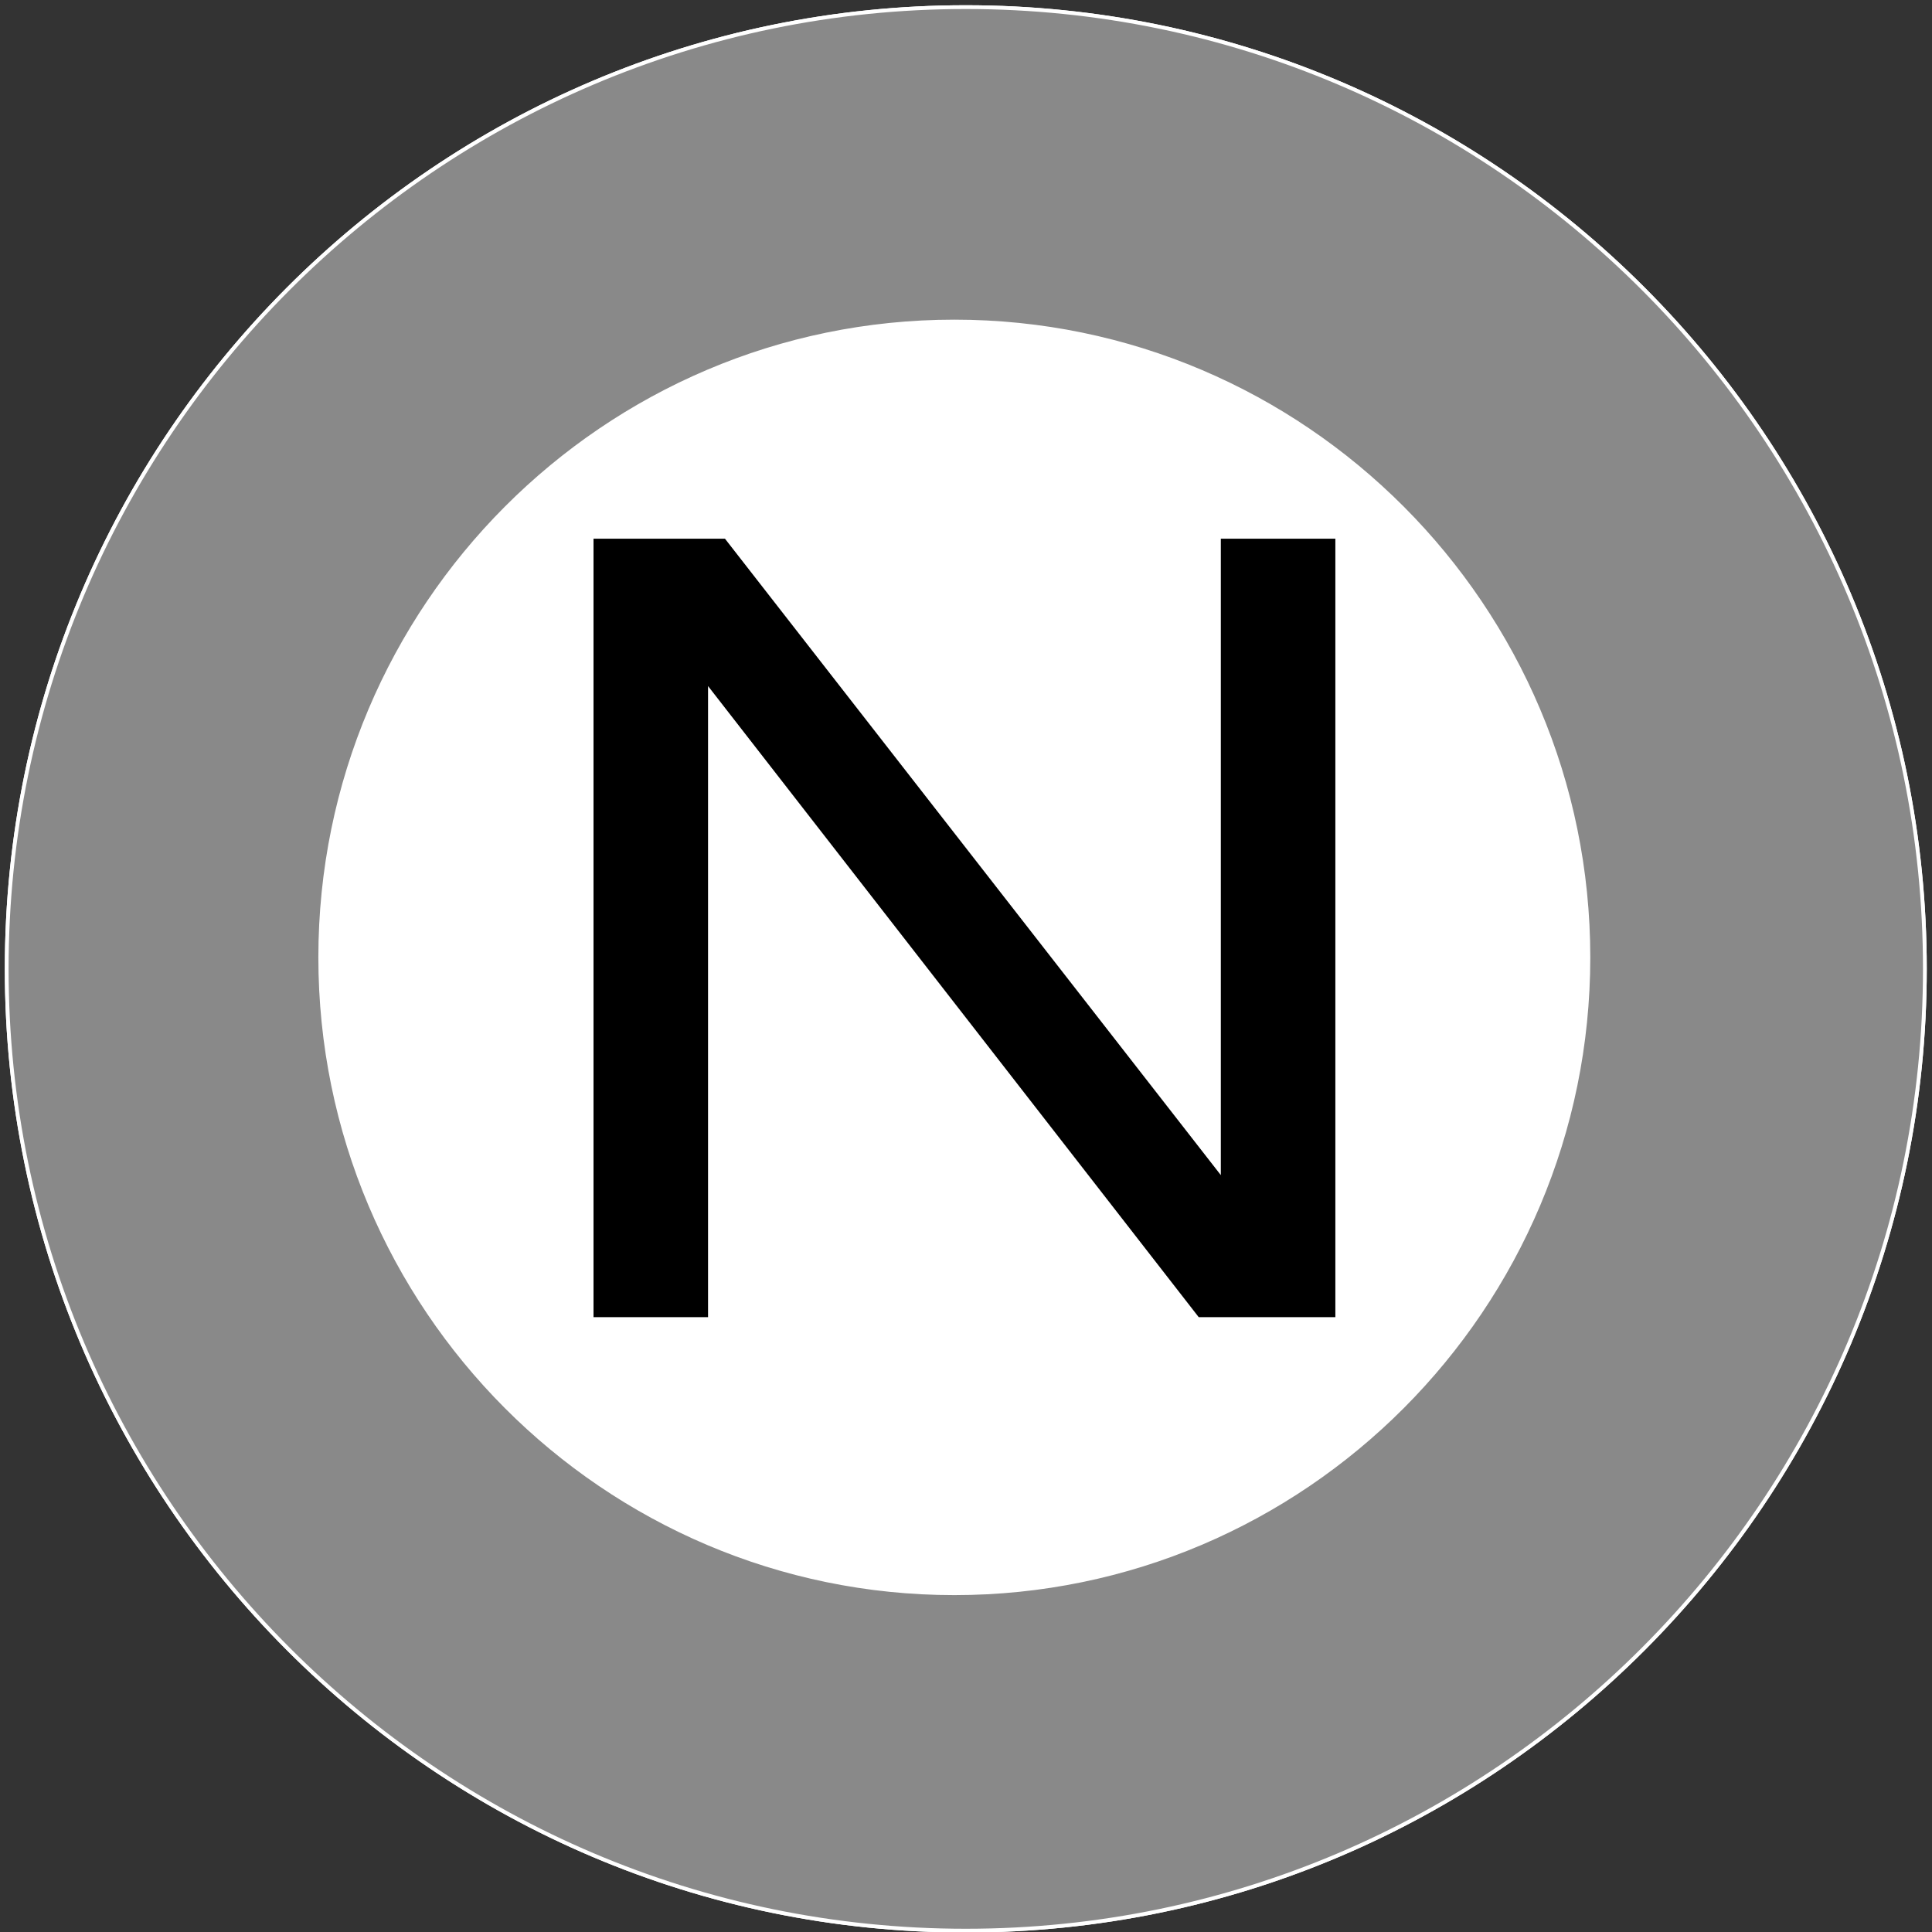 <?xml version="1.0" encoding="UTF-8" standalone="no"?>
<svg
   xmlns:dc="http://purl.org/dc/elements/1.1/"
   xmlns:cc="http://creativecommons.org/ns#"
   xmlns:rdf="http://www.w3.org/1999/02/22-rdf-syntax-ns#"
   xmlns:svg="http://www.w3.org/2000/svg"
   xmlns="http://www.w3.org/2000/svg"
   xmlns:sodipodi="http://sodipodi.sourceforge.net/DTD/sodipodi-0.dtd"
   xmlns:inkscape="http://www.inkscape.org/namespaces/inkscape"
   width="512"
   height="512"
   version="1.1"
   id="svg31"
   sodipodi:docname="nominado.svg">
  <rect width="100%" height="100%" fill="#333333" stroke="none"/>
  <defs
     id="defs35" />
  <sodipodi:namedview
     pagecolor="#ffffff"
     bordercolor="#666666"
     borderopacity="1"
     objecttolerance="10"
     gridtolerance="10"
     guidetolerance="10"
     inkscape:pageopacity="0"
     inkscape:pageshadow="2"
     inkscape:window-width="640"
     inkscape:window-height="480"
     id="namedview33" />
  <g
     id="g5">
    <title
       id="title2">background</title>
    <path
       id="canvas_background"
       style="fill:none"
       d="M -1,-1 H 513 V 513 H -1 Z" />
  </g>
  <g
     id="g29">
    <title
       id="title7">Layer 1</title>
    <g
       id="svg_4" />
    <g
       id="svg_5" />
    <g
       id="svg_6" />
    <g
       id="svg_7" />
    <g
       id="svg_8" />
    <g
       id="svg_9" />
    <g
       id="svg_10" />
    <g
       id="svg_11" />
    <g
       id="svg_12" />
    <g
       id="svg_13" />
    <g
       id="svg_14" />
    <g
       id="svg_15" />
    <g
       id="svg_16" />
    <g
       id="svg_17" />
    <g
       id="svg_18" />
    <g
       stroke="#ffffff"
       id="svg_1">
      <path
         stroke="#ffffff"
         id="svg_2"
         fill="#898989"
         d="m 255.944,1.889 c -140.145,0 -254.167,114.336 -254.167,254.876 0,140.536 114.022,254.876 254.167,254.876 140.145,0 254.167,-114.34 254.167,-254.876 0,-140.54 -114.022,-254.876 -254.167,-254.876 z" />
      <path
         stroke="#ffffff"
         id="svg_28"
         fill="#898989"
         d="m 255.944,1.889 c -140.145,0 -254.167,114.336 -254.167,254.876 0,140.536 114.022,254.876 254.167,254.876 140.145,0 254.167,-114.34 254.167,-254.876 0,-140.54 -114.022,-254.876 -254.167,-254.876 z" />
      <path
         stroke="#ffffff"
         id="svg_22"
         fill="#ffffff"
         d="m 252.905,85.211 c -92.654,0 -168.037,75.591 -168.037,168.506 0,92.913 75.383,168.506 168.037,168.506 92.654,0 168.037,-75.593 168.037,-168.506 0,-92.915 -75.383,-168.506 -168.037,-168.506 z" />
      <g
         aria-label="N"
         transform="matrix(14.371,0,0,11.791,-2436.102,-2461.754)"
         id="svg_30"
         style="font-size:24px;font-family:Helvetica, Arial, sans-serif;text-anchor:start;fill:#000000;stroke:#ffffff;stroke-width:0">
        <path
           d="m 194.14,220.89 h -2.112 v 14.304 l -9.144,-14.304 h -2.424 v 17.496 h 2.112 v -14.184 l 9.048,14.184 h 2.52 z"
           style="font-size:24px;font-family:Helvetica, Arial, sans-serif;text-anchor:start;fill:#000000;stroke:#ffffff;stroke-width:0"
           id="path40" />
      </g>
    </g>
  </g>
</svg>
